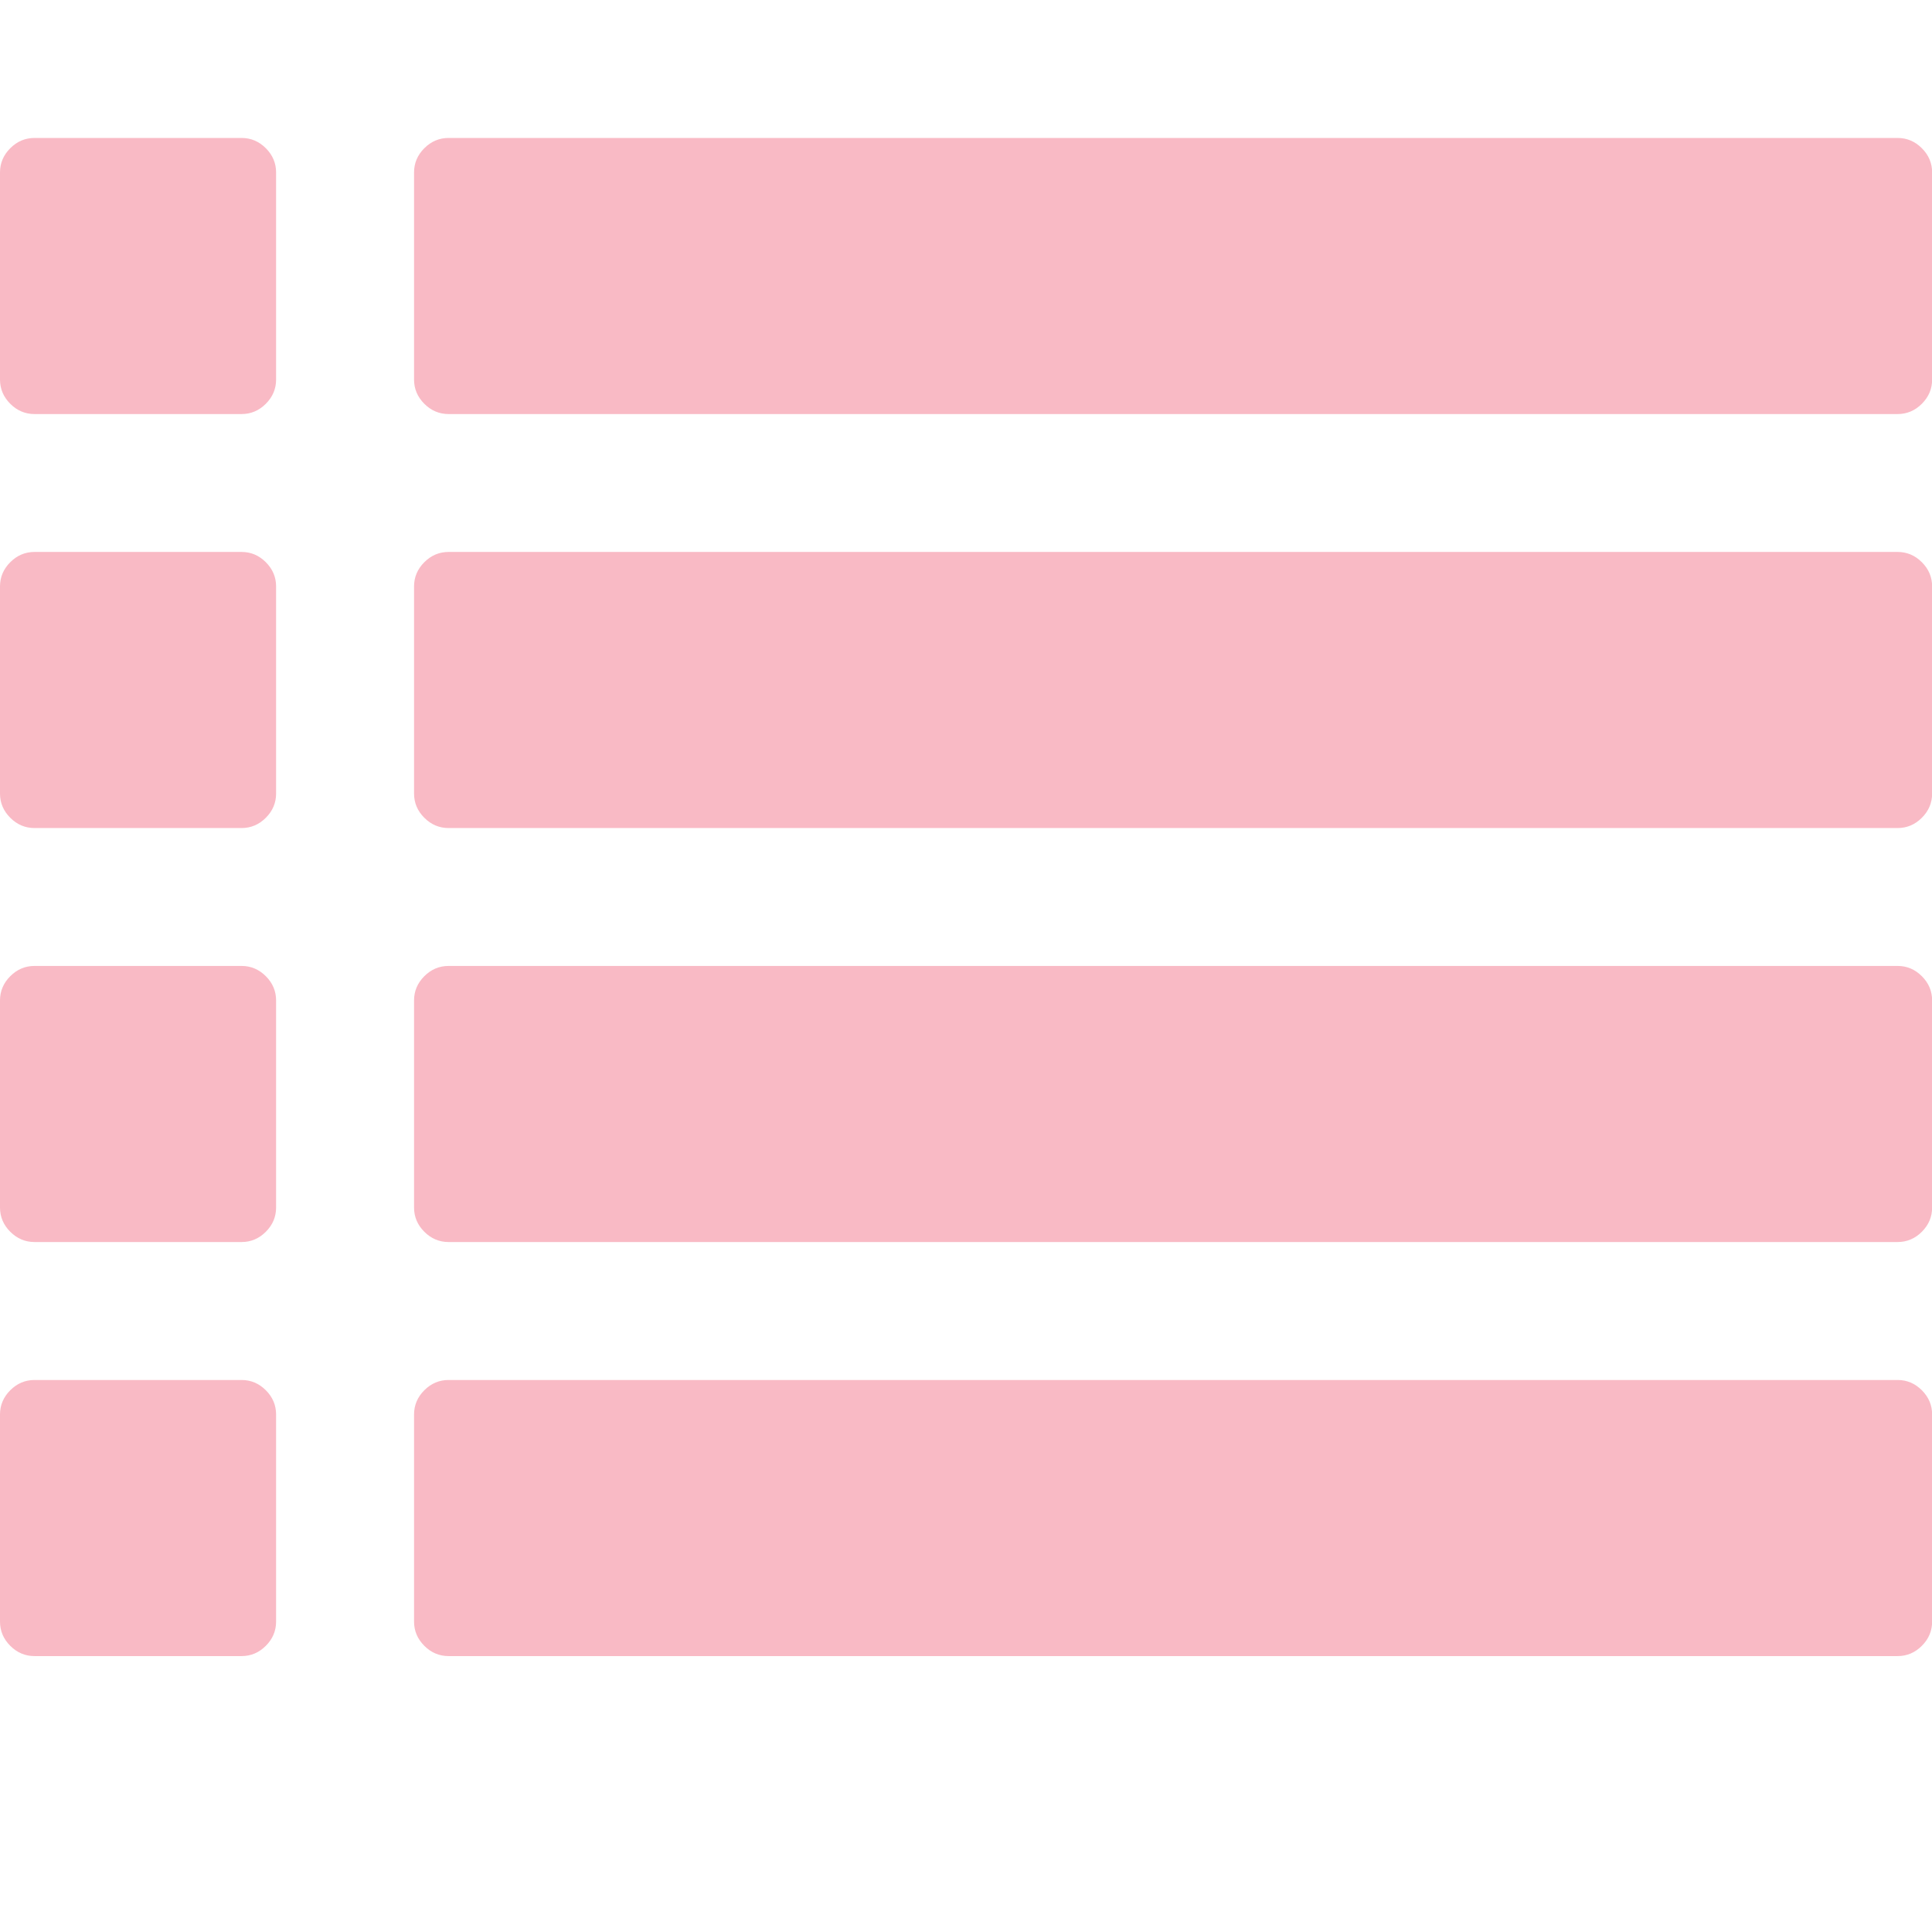 <?xml version="1.0" standalone="no"?><!DOCTYPE svg PUBLIC "-//W3C//DTD SVG 1.1//EN" "http://www.w3.org/Graphics/SVG/1.1/DTD/svg11.dtd"><svg t="1531559552619" class="icon" style="" viewBox="0 0 1024 1024" version="1.1" xmlns="http://www.w3.org/2000/svg" p-id="9951" xmlns:xlink="http://www.w3.org/1999/xlink" width="200" height="200"><defs><style type="text/css"></style></defs><path d="M146.336 749.728v109.728q0 7.424-5.44 12.864t-12.864 5.44H18.304q-7.424 0-12.864-5.44t-5.44-12.864v-109.728q0-7.424 5.44-12.864t12.864-5.44h109.728q7.424 0 12.864 5.44t5.44 12.864z m0-219.456V640q0 7.424-5.44 12.864t-12.864 5.44H18.304q-7.424 0-12.864-5.44T0 640v-109.728q0-7.424 5.44-12.864t12.864-5.44h109.728q7.424 0 12.864 5.44t5.44 12.864z m0-219.424v109.728q0 7.424-5.44 12.864t-12.864 5.44H18.304q-7.424 0-12.864-5.44t-5.44-12.864V310.848q0-7.424 5.44-12.864t12.864-5.44h109.728q7.424 0 12.864 5.44t5.44 12.864zM1024.064 749.728v109.728q0 7.424-5.44 12.864t-12.864 5.44h-768q-7.424 0-12.864-5.44t-5.44-12.864v-109.728q0-7.424 5.44-12.864t12.864-5.44h768q7.424 0 12.864 5.44t5.44 12.864zM146.336 91.424v109.728q0 7.424-5.44 12.864t-12.864 5.44H18.304q-7.424 0-12.864-5.44t-5.44-12.864V91.424q0-7.424 5.44-12.864t12.864-5.44h109.728q7.424 0 12.864 5.44t5.44 12.864zM1024.064 530.272V640q0 7.424-5.44 12.864t-12.864 5.44h-768q-7.424 0-12.864-5.44T219.456 640v-109.728q0-7.424 5.44-12.864t12.864-5.44h768q7.424 0 12.864 5.44t5.44 12.864z m0-219.424v109.728q0 7.424-5.44 12.864t-12.864 5.44h-768q-7.424 0-12.864-5.44t-5.44-12.864V310.848q0-7.424 5.44-12.864t12.864-5.44h768q7.424 0 12.864 5.44t5.44 12.864z m0-219.424v109.728q0 7.424-5.44 12.864t-12.864 5.44h-768q-7.424 0-12.864-5.44t-5.44-12.864V91.424q0-7.424 5.44-12.864t12.864-5.44h768q7.424 0 12.864 5.44t5.44 12.864z" fill="#F9BAC5" p-id="9952" data-spm-anchor-id="a313x.7781069.0.i1" class="selected"></path></svg>